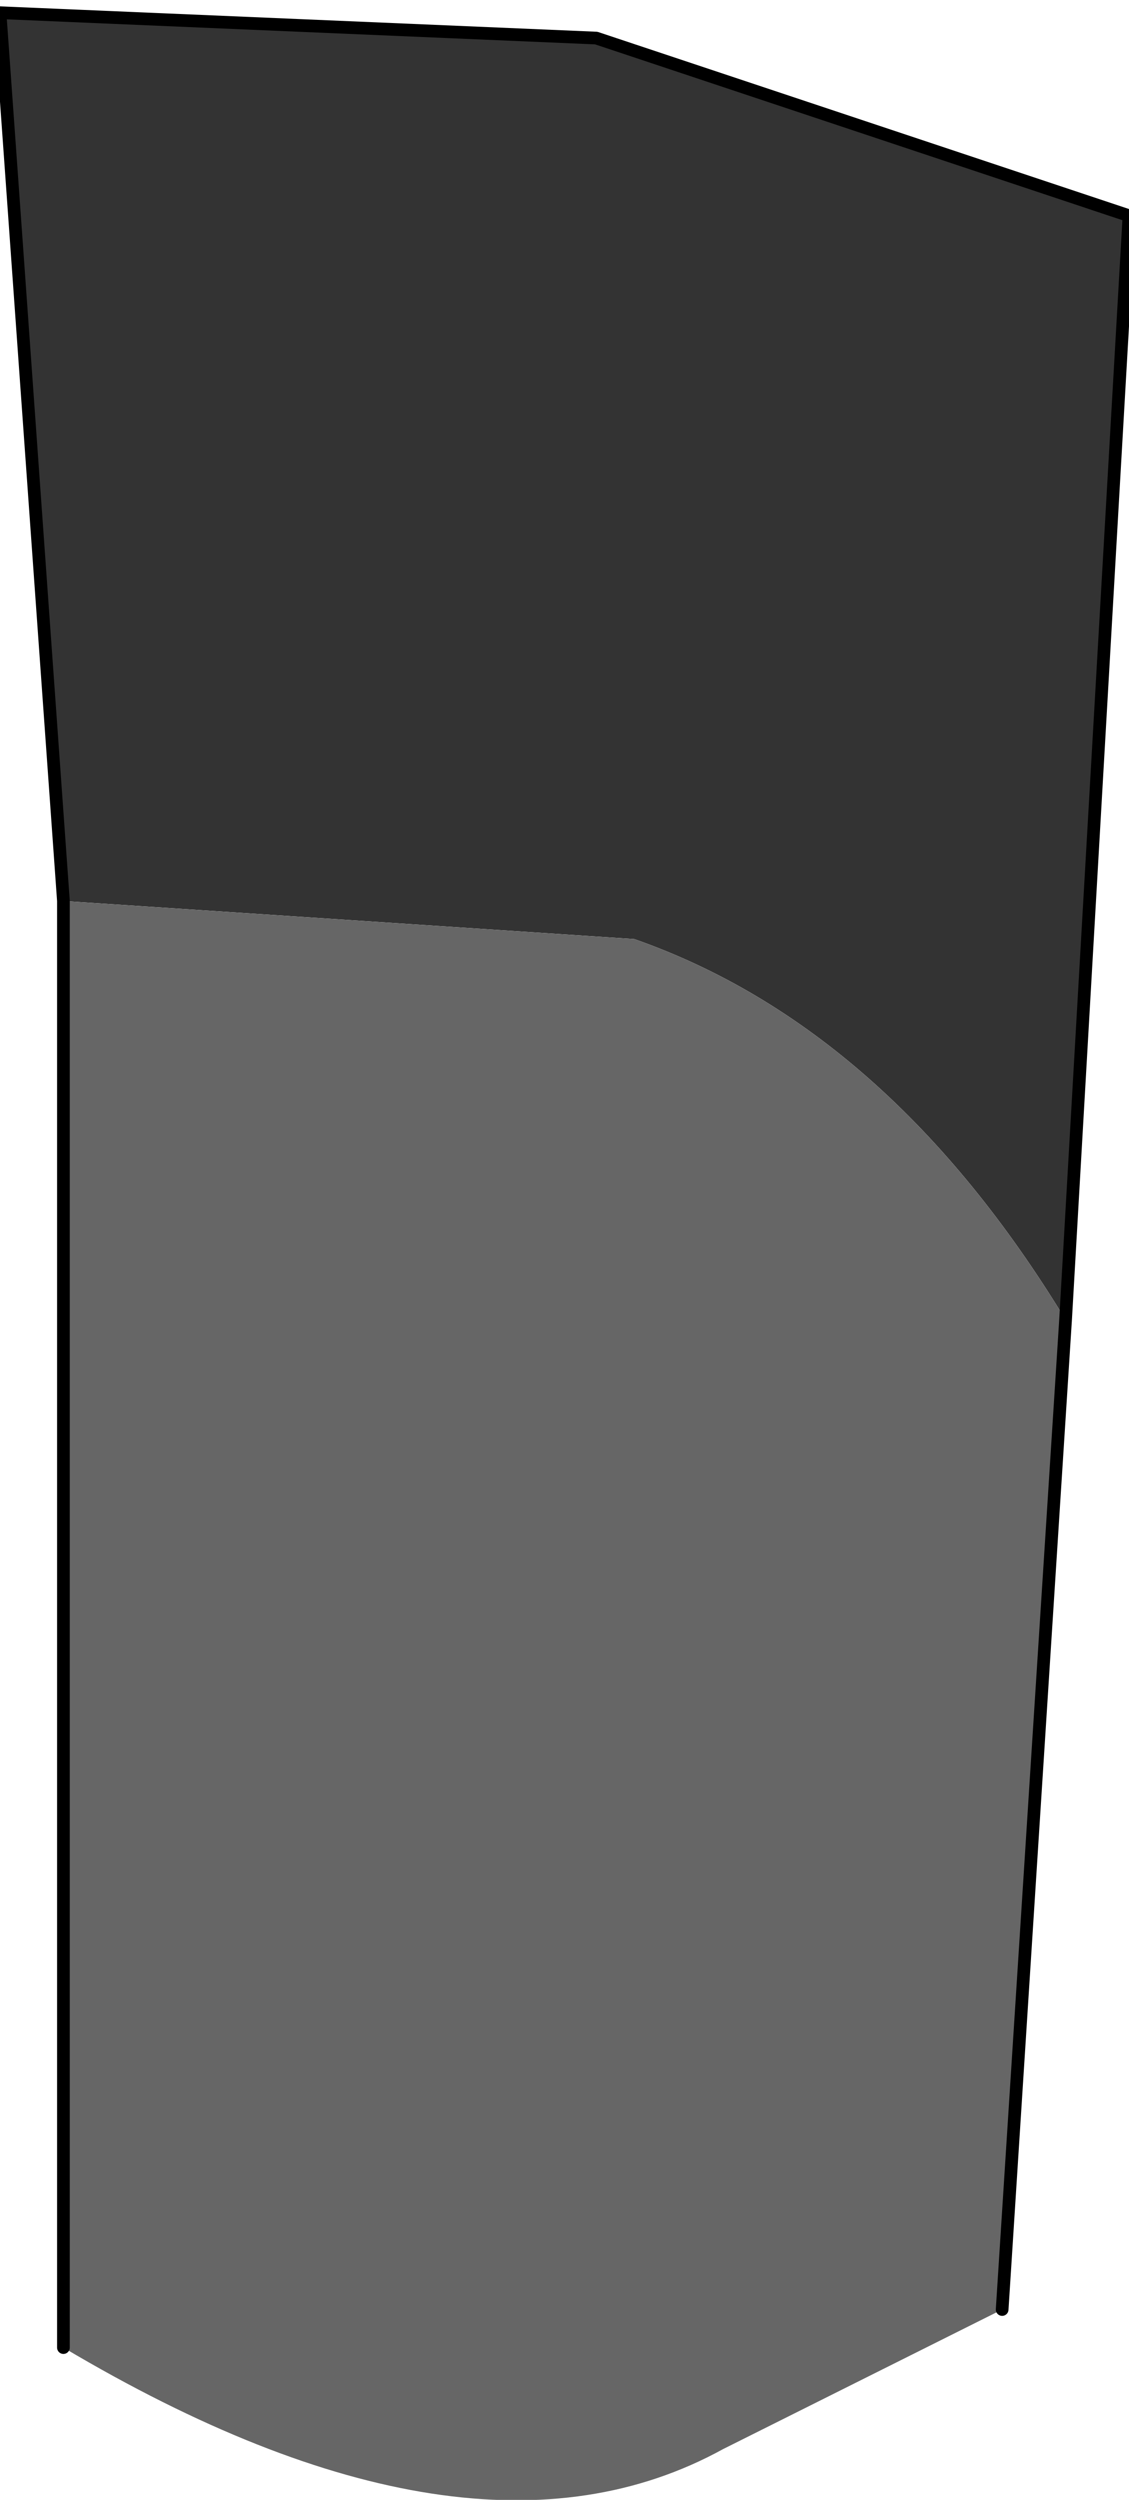 <?xml version="1.0" encoding="UTF-8" standalone="no"?>
<svg xmlns:xlink="http://www.w3.org/1999/xlink" height="9.85px" width="4.45px" xmlns="http://www.w3.org/2000/svg">
  <g transform="matrix(1.0, 0.0, 0.0, 1.0, 2.25, 4.75)">
    <path d="M-2.0 -1.2 L-2.25 -4.7 0.1 -4.6 2.2 -3.9 1.95 0.45 Q1.25 -0.7 0.25 -1.05 L-2.0 -1.2" fill="#333333" fill-rule="evenodd" stroke="none"/>
    <path d="M-2.0 -1.2 L0.25 -1.05 Q1.25 -0.7 1.95 0.45 L1.7 4.35 0.6 4.9 Q-0.4 5.45 -2.0 4.5 L-2.0 -1.2" fill="#666666" fill-rule="evenodd" stroke="none"/>
    <path d="M1.95 0.45 L2.2 -3.9 0.1 -4.6 -2.25 -4.7 -2.0 -1.2 -2.0 4.5 M1.95 0.45 L1.7 4.35" fill="none" stroke="#000000" stroke-linecap="round" stroke-linejoin="round" stroke-width="0.05"/>
  </g>
</svg>
